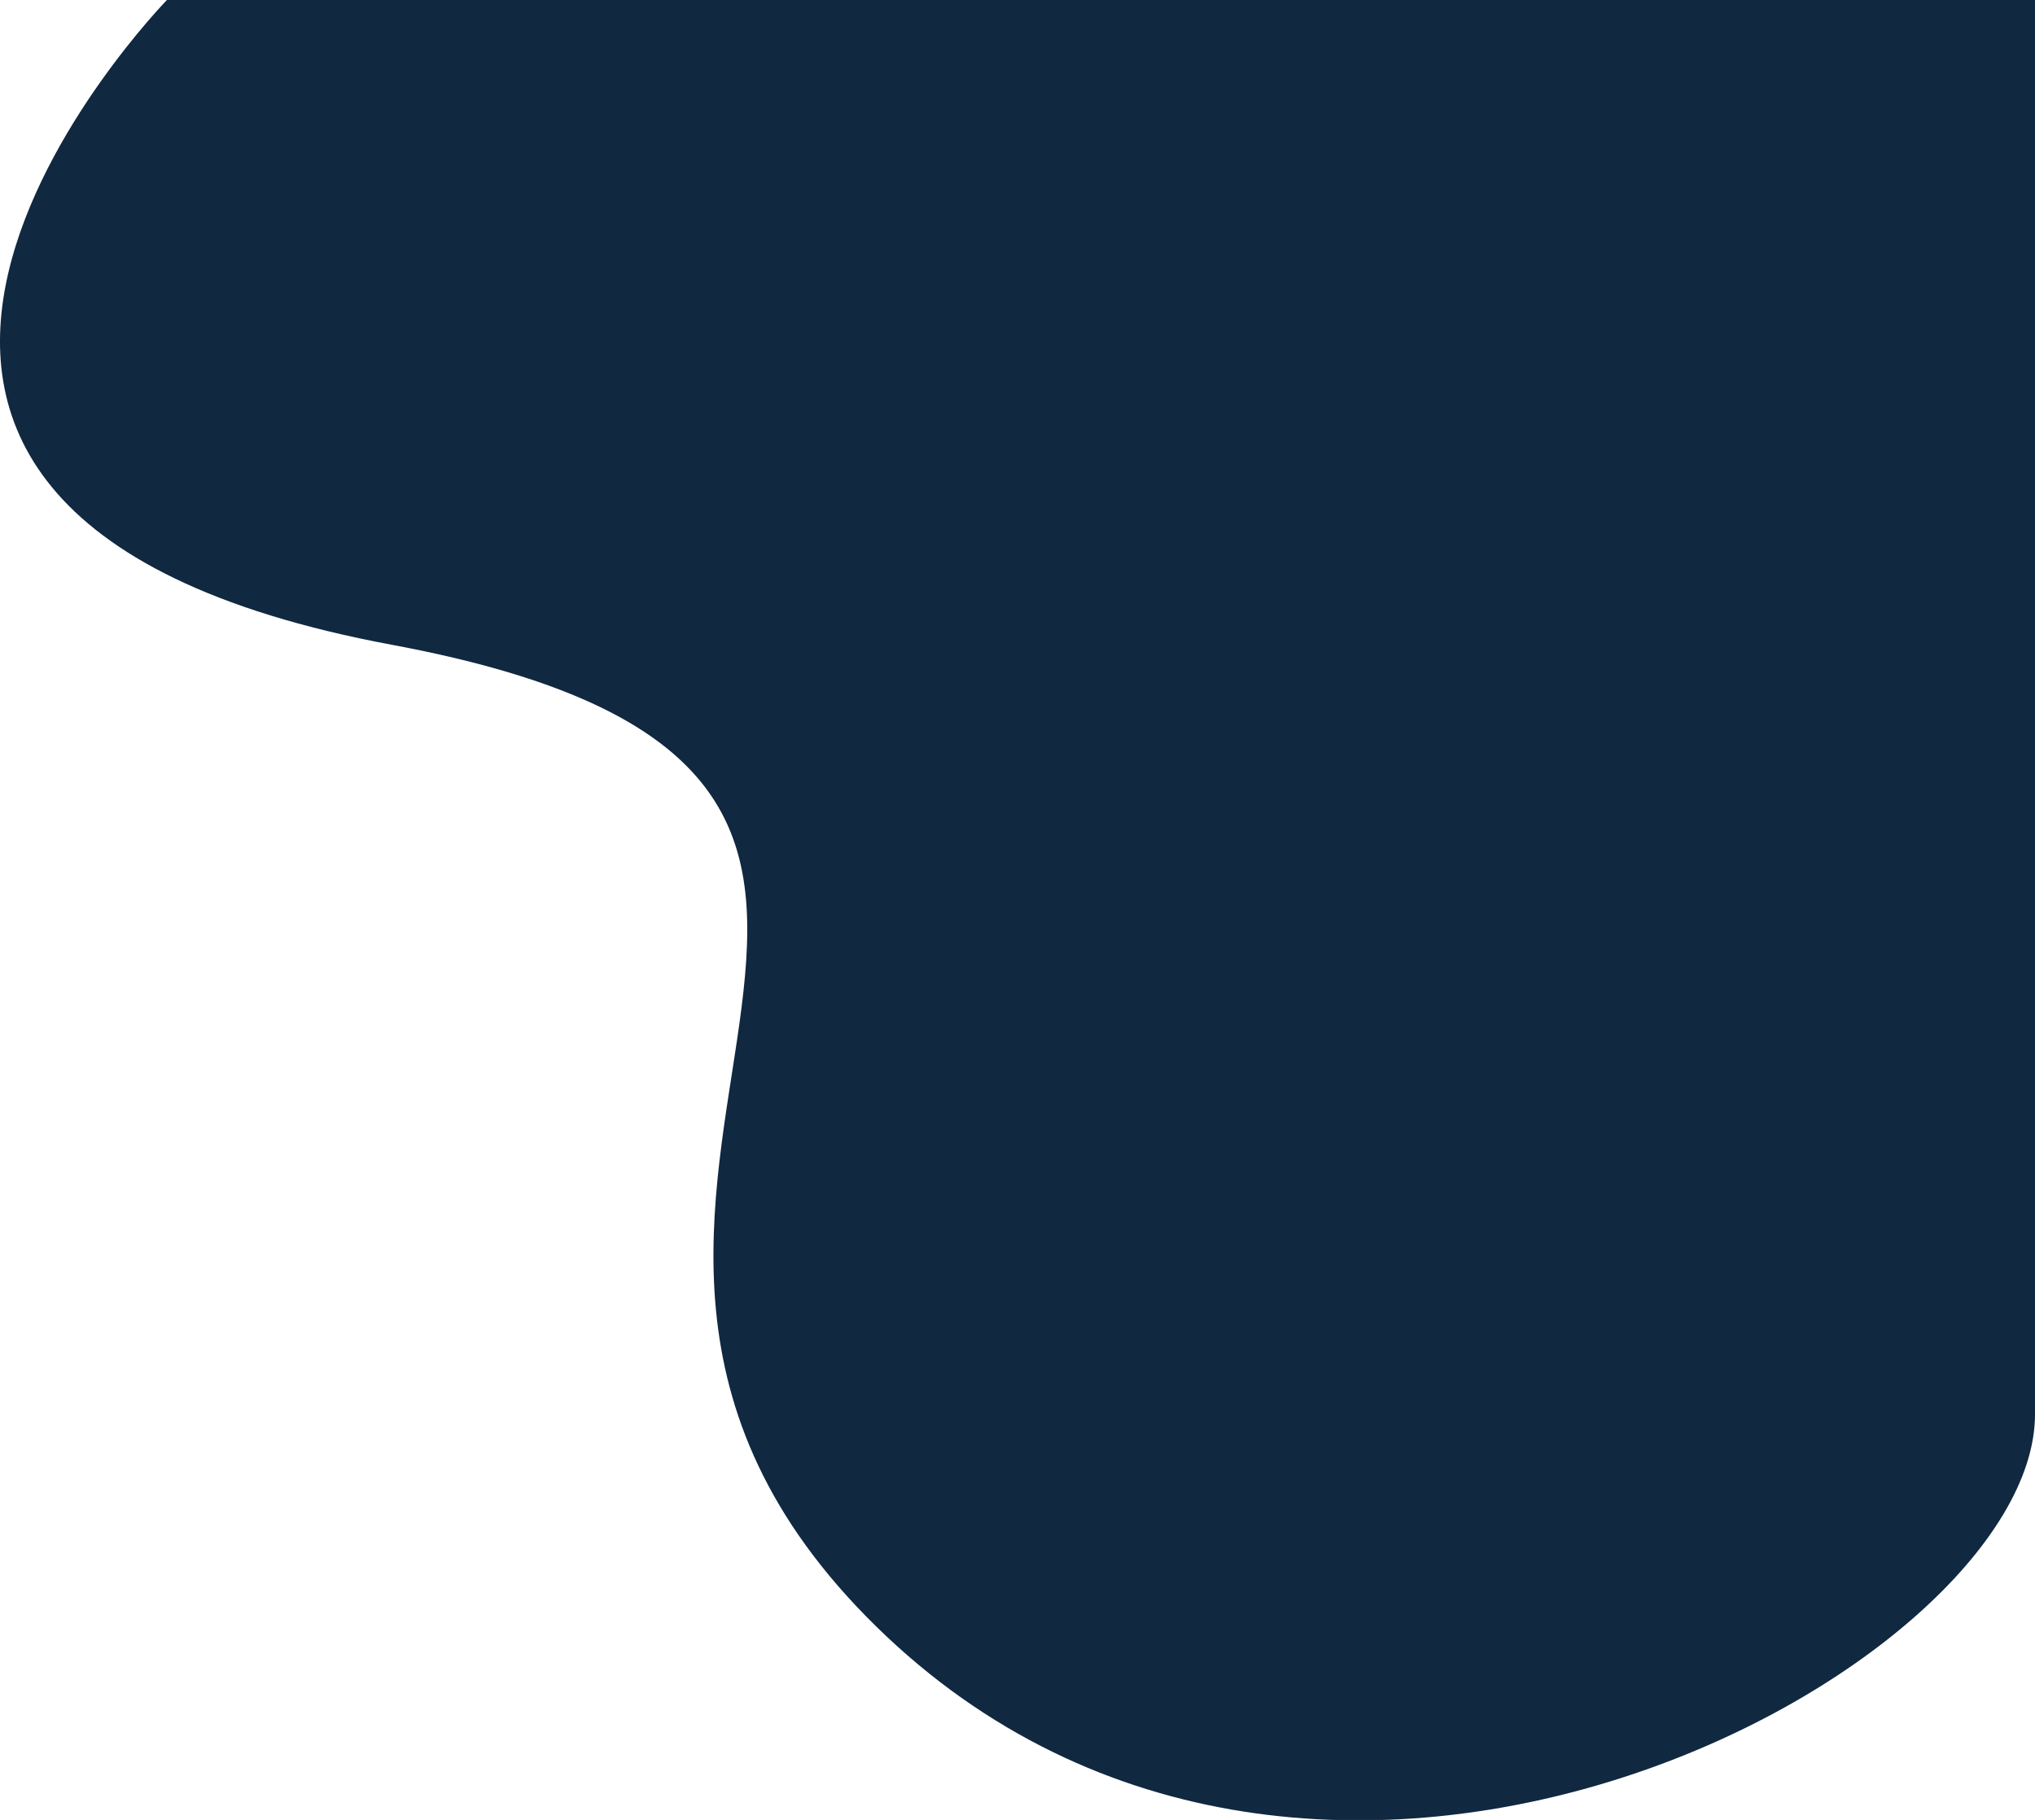 <svg xmlns="http://www.w3.org/2000/svg" viewBox="0 0 195.67 175"><title>inigo-curve</title><g id="Layer_2" data-name="Layer 2"><g id="Layer_1-2" data-name="Layer 1"><path d="M16.05,0S-31.77,49.06,37.67,62s4.16,52.81,46.57,94.39S195.67,160.5,195.67,136V0Z" fill="#102840"/></g></g></svg>